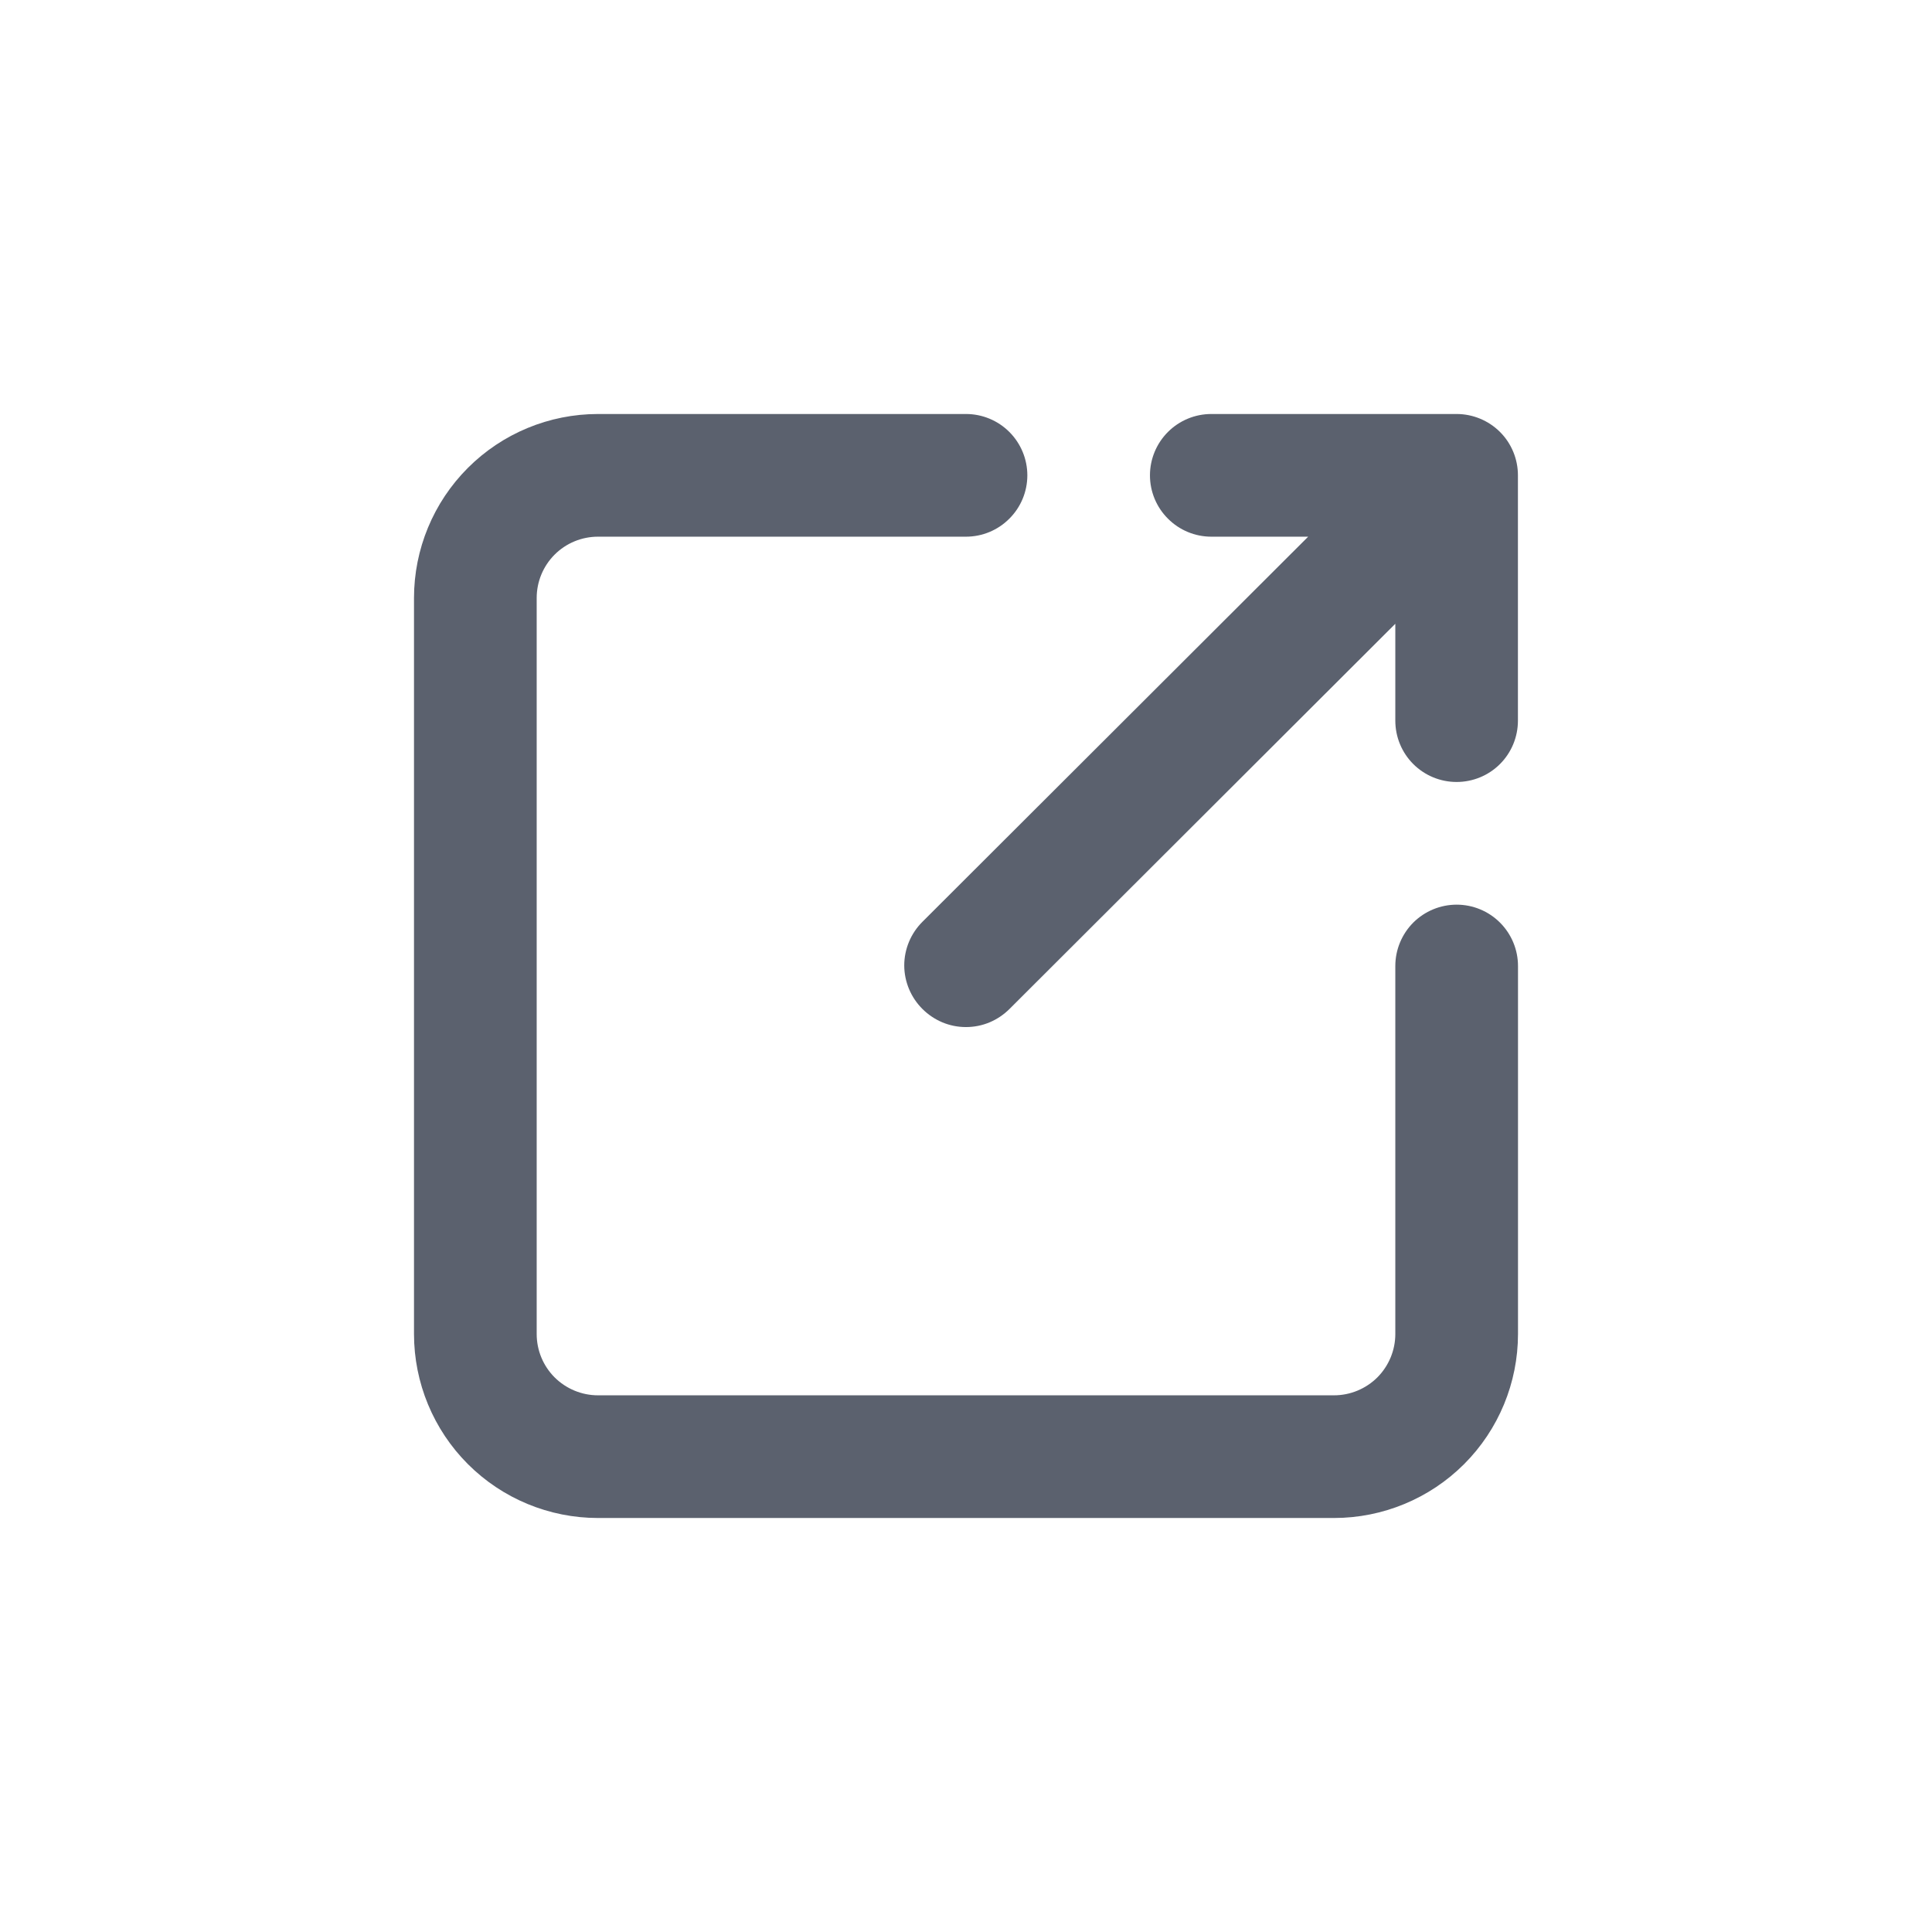 <svg width="28" height="28" viewBox="0 0 28 24" fill="none" xmlns="http://www.w3.org/2000/svg">
<path d="M21.111 11.111C20.875 11.111 20.649 11.205 20.482 11.371C20.316 11.538 20.222 11.764 20.222 12V17.333C20.222 17.569 20.128 17.795 19.962 17.962C19.795 18.128 19.569 18.222 19.333 18.222H8.667C8.431 18.222 8.205 18.128 8.038 17.962C7.871 17.795 7.778 17.569 7.778 17.333V6.667C7.778 6.431 7.871 6.205 8.038 6.038C8.205 5.871 8.431 5.778 8.667 5.778H14C14.236 5.778 14.462 5.684 14.628 5.517C14.795 5.351 14.889 5.125 14.889 4.889C14.889 4.653 14.795 4.427 14.628 4.26C14.462 4.094 14.236 4 14 4H8.667C7.959 4 7.281 4.281 6.781 4.781C6.281 5.281 6 5.959 6 6.667V17.333C6 18.04 6.281 18.719 6.781 19.219C7.281 19.719 7.959 20 8.667 20H19.333C20.04 20 20.719 19.719 21.219 19.219C21.719 18.719 22 18.04 22 17.333V12C22 11.764 21.906 11.538 21.739 11.371C21.573 11.205 21.347 11.111 21.111 11.111Z" fill="#5B616E"/>
<path d="M17.555 5.778H18.959L13.368 11.36C13.285 11.443 13.219 11.541 13.174 11.649C13.129 11.757 13.105 11.874 13.105 11.991C13.105 12.108 13.129 12.225 13.174 12.333C13.219 12.441 13.285 12.539 13.368 12.622C13.451 12.705 13.549 12.771 13.658 12.817C13.766 12.862 13.882 12.885 13.999 12.885C14.117 12.885 14.233 12.862 14.341 12.817C14.45 12.771 14.548 12.705 14.631 12.622L20.222 7.04V8.444C20.222 8.68 20.315 8.906 20.482 9.073C20.649 9.24 20.875 9.333 21.11 9.333C21.346 9.333 21.572 9.24 21.739 9.073C21.906 8.906 21.999 8.68 21.999 8.444V4.889C21.999 4.653 21.906 4.427 21.739 4.26C21.572 4.094 21.346 4 21.11 4H17.555C17.319 4 17.093 4.094 16.927 4.26C16.76 4.427 16.666 4.653 16.666 4.889C16.666 5.125 16.76 5.351 16.927 5.517C17.093 5.684 17.319 5.778 17.555 5.778V5.778Z" fill="#5B616E"/>
</svg>
